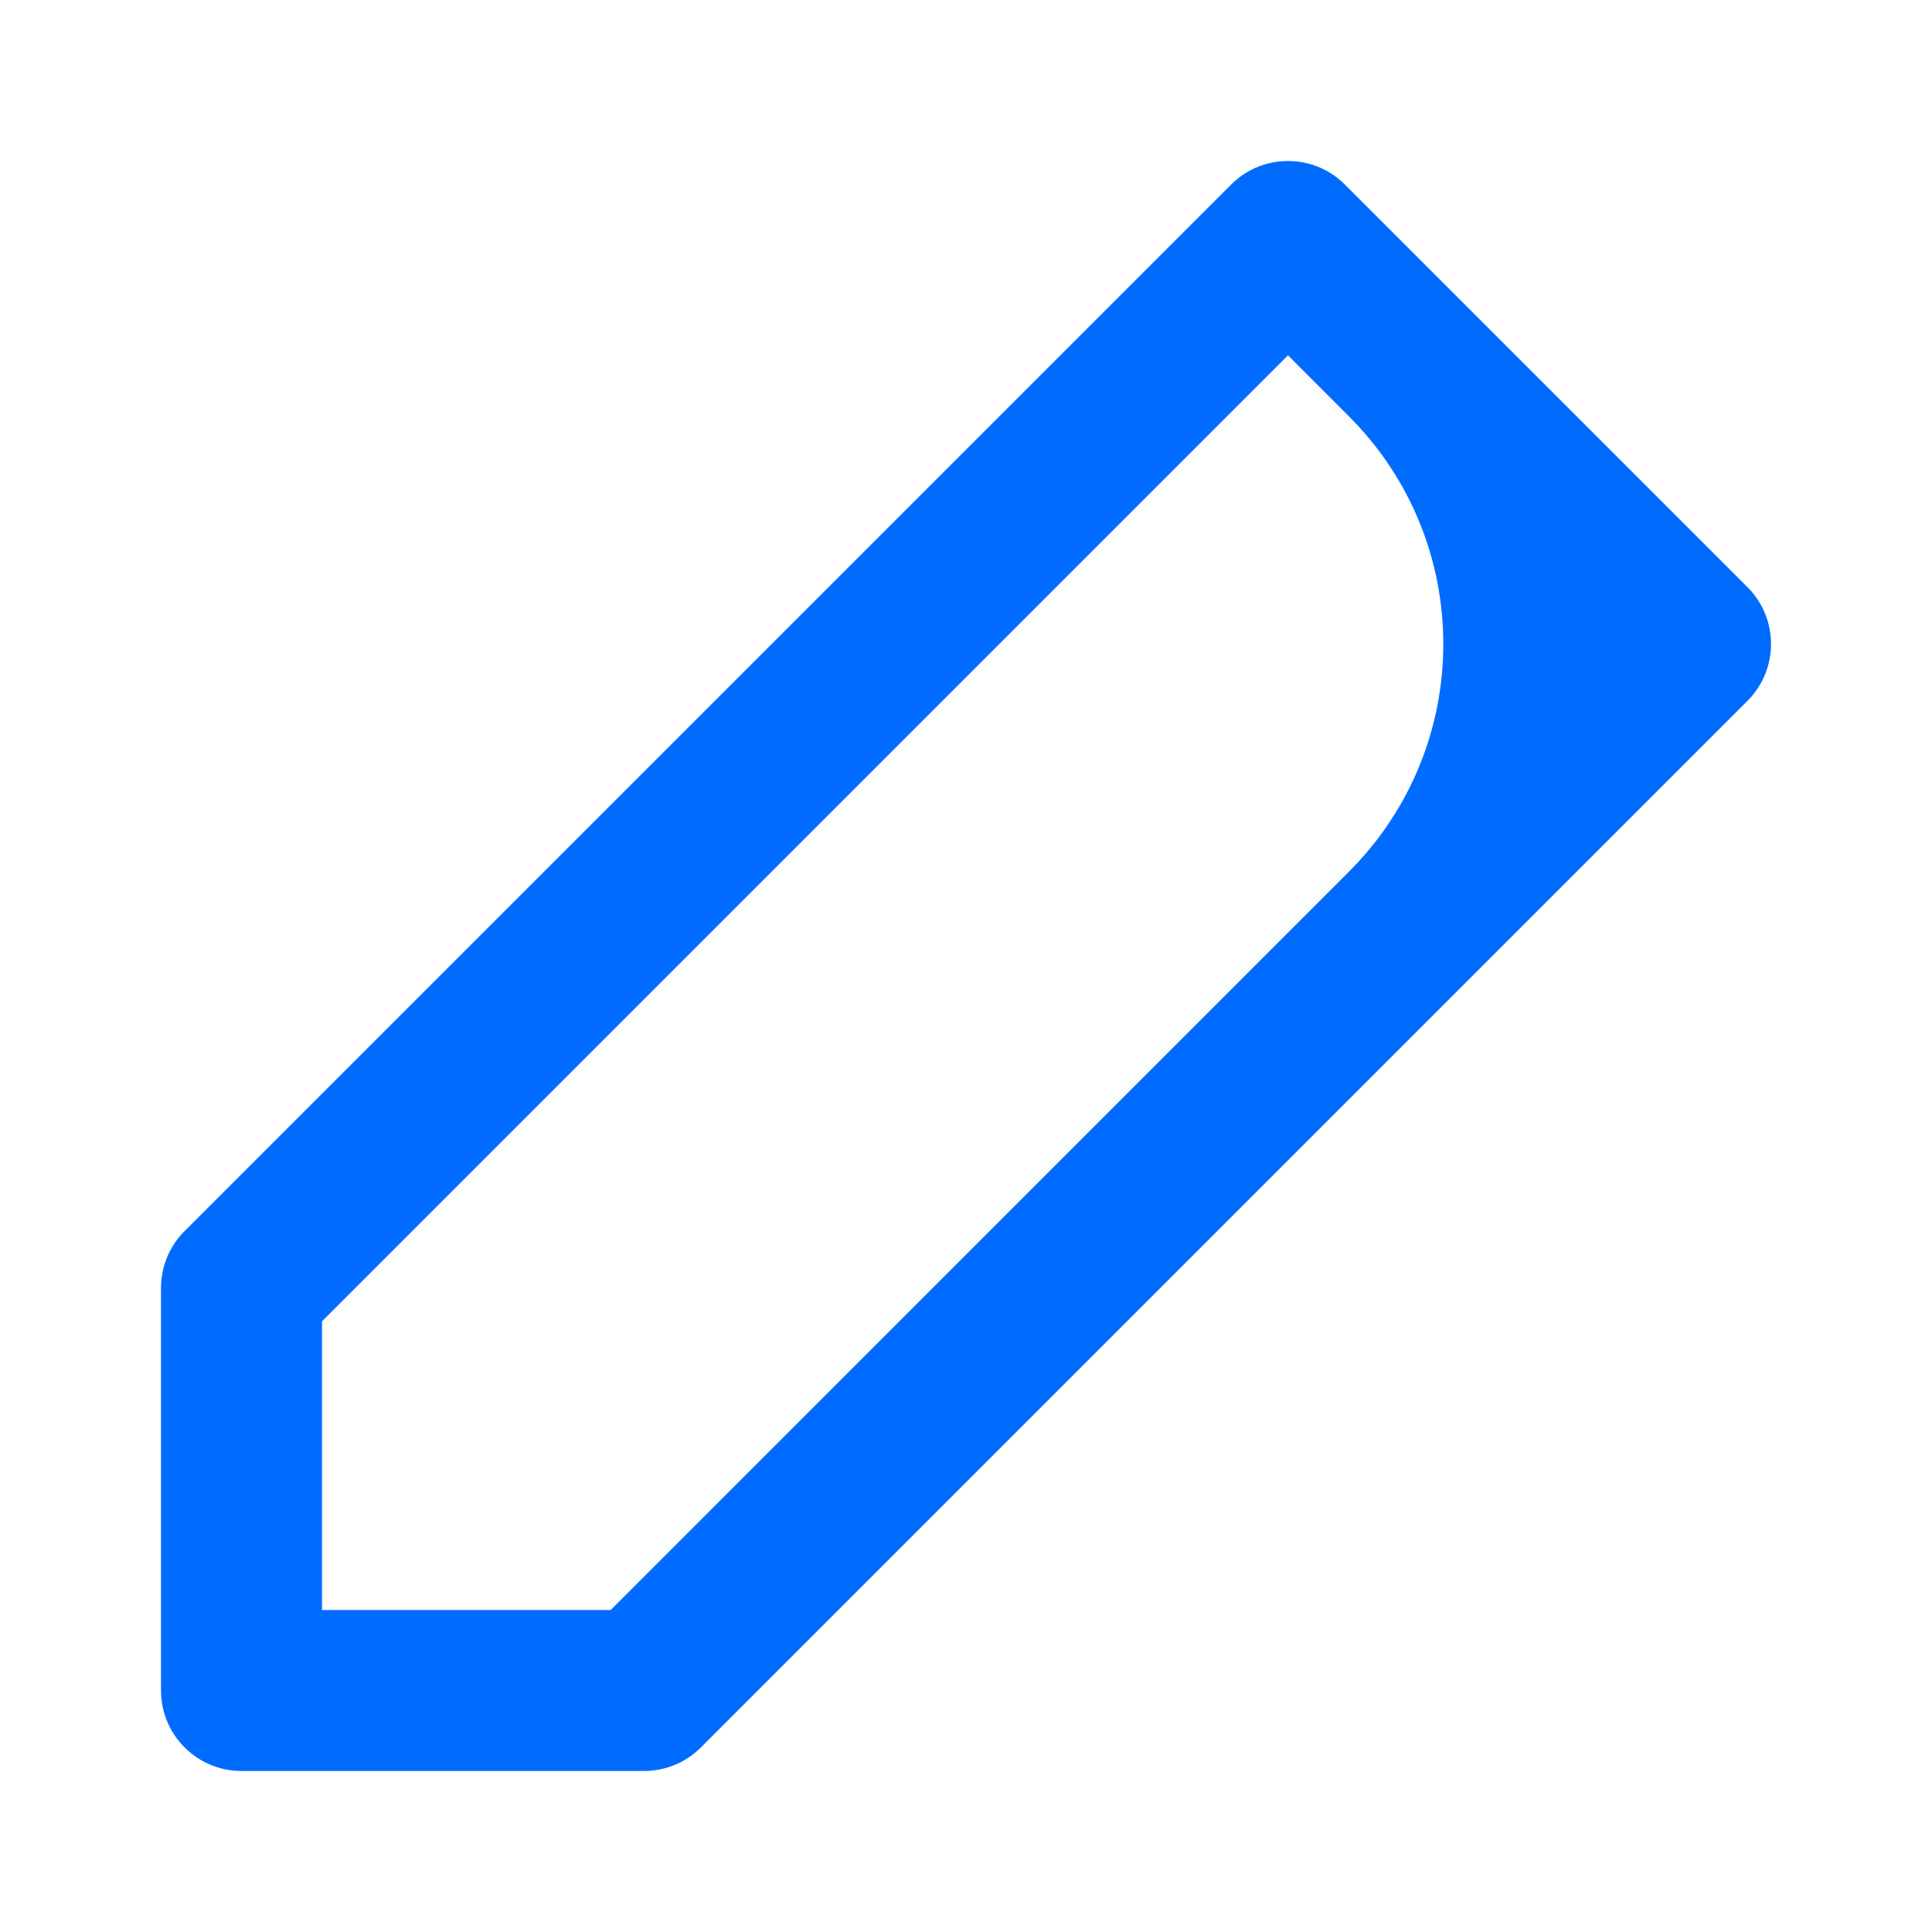 <svg width="24" height="24" viewBox="0 0 24 24" fill="none" xmlns="http://www.w3.org/2000/svg">
<path fill-rule="evenodd" clip-rule="evenodd" d="M21.707 7.293L16.707 2.293C16.317 1.902 15.683 1.902 15.293 2.293L2.293 15.293C2.105 15.48 2 15.735 2 16V21C2 21.552 2.448 22 3 22H8C8.265 22 8.52 21.895 8.707 21.707L21.707 8.707C22.098 8.317 22.098 7.683 21.707 7.293ZM4 20V16.414L16 4.414L16.757 5.172C18.32 6.734 18.32 9.266 16.757 10.828L7.586 20H4Z" fill="#006CFF"/>
</svg>
